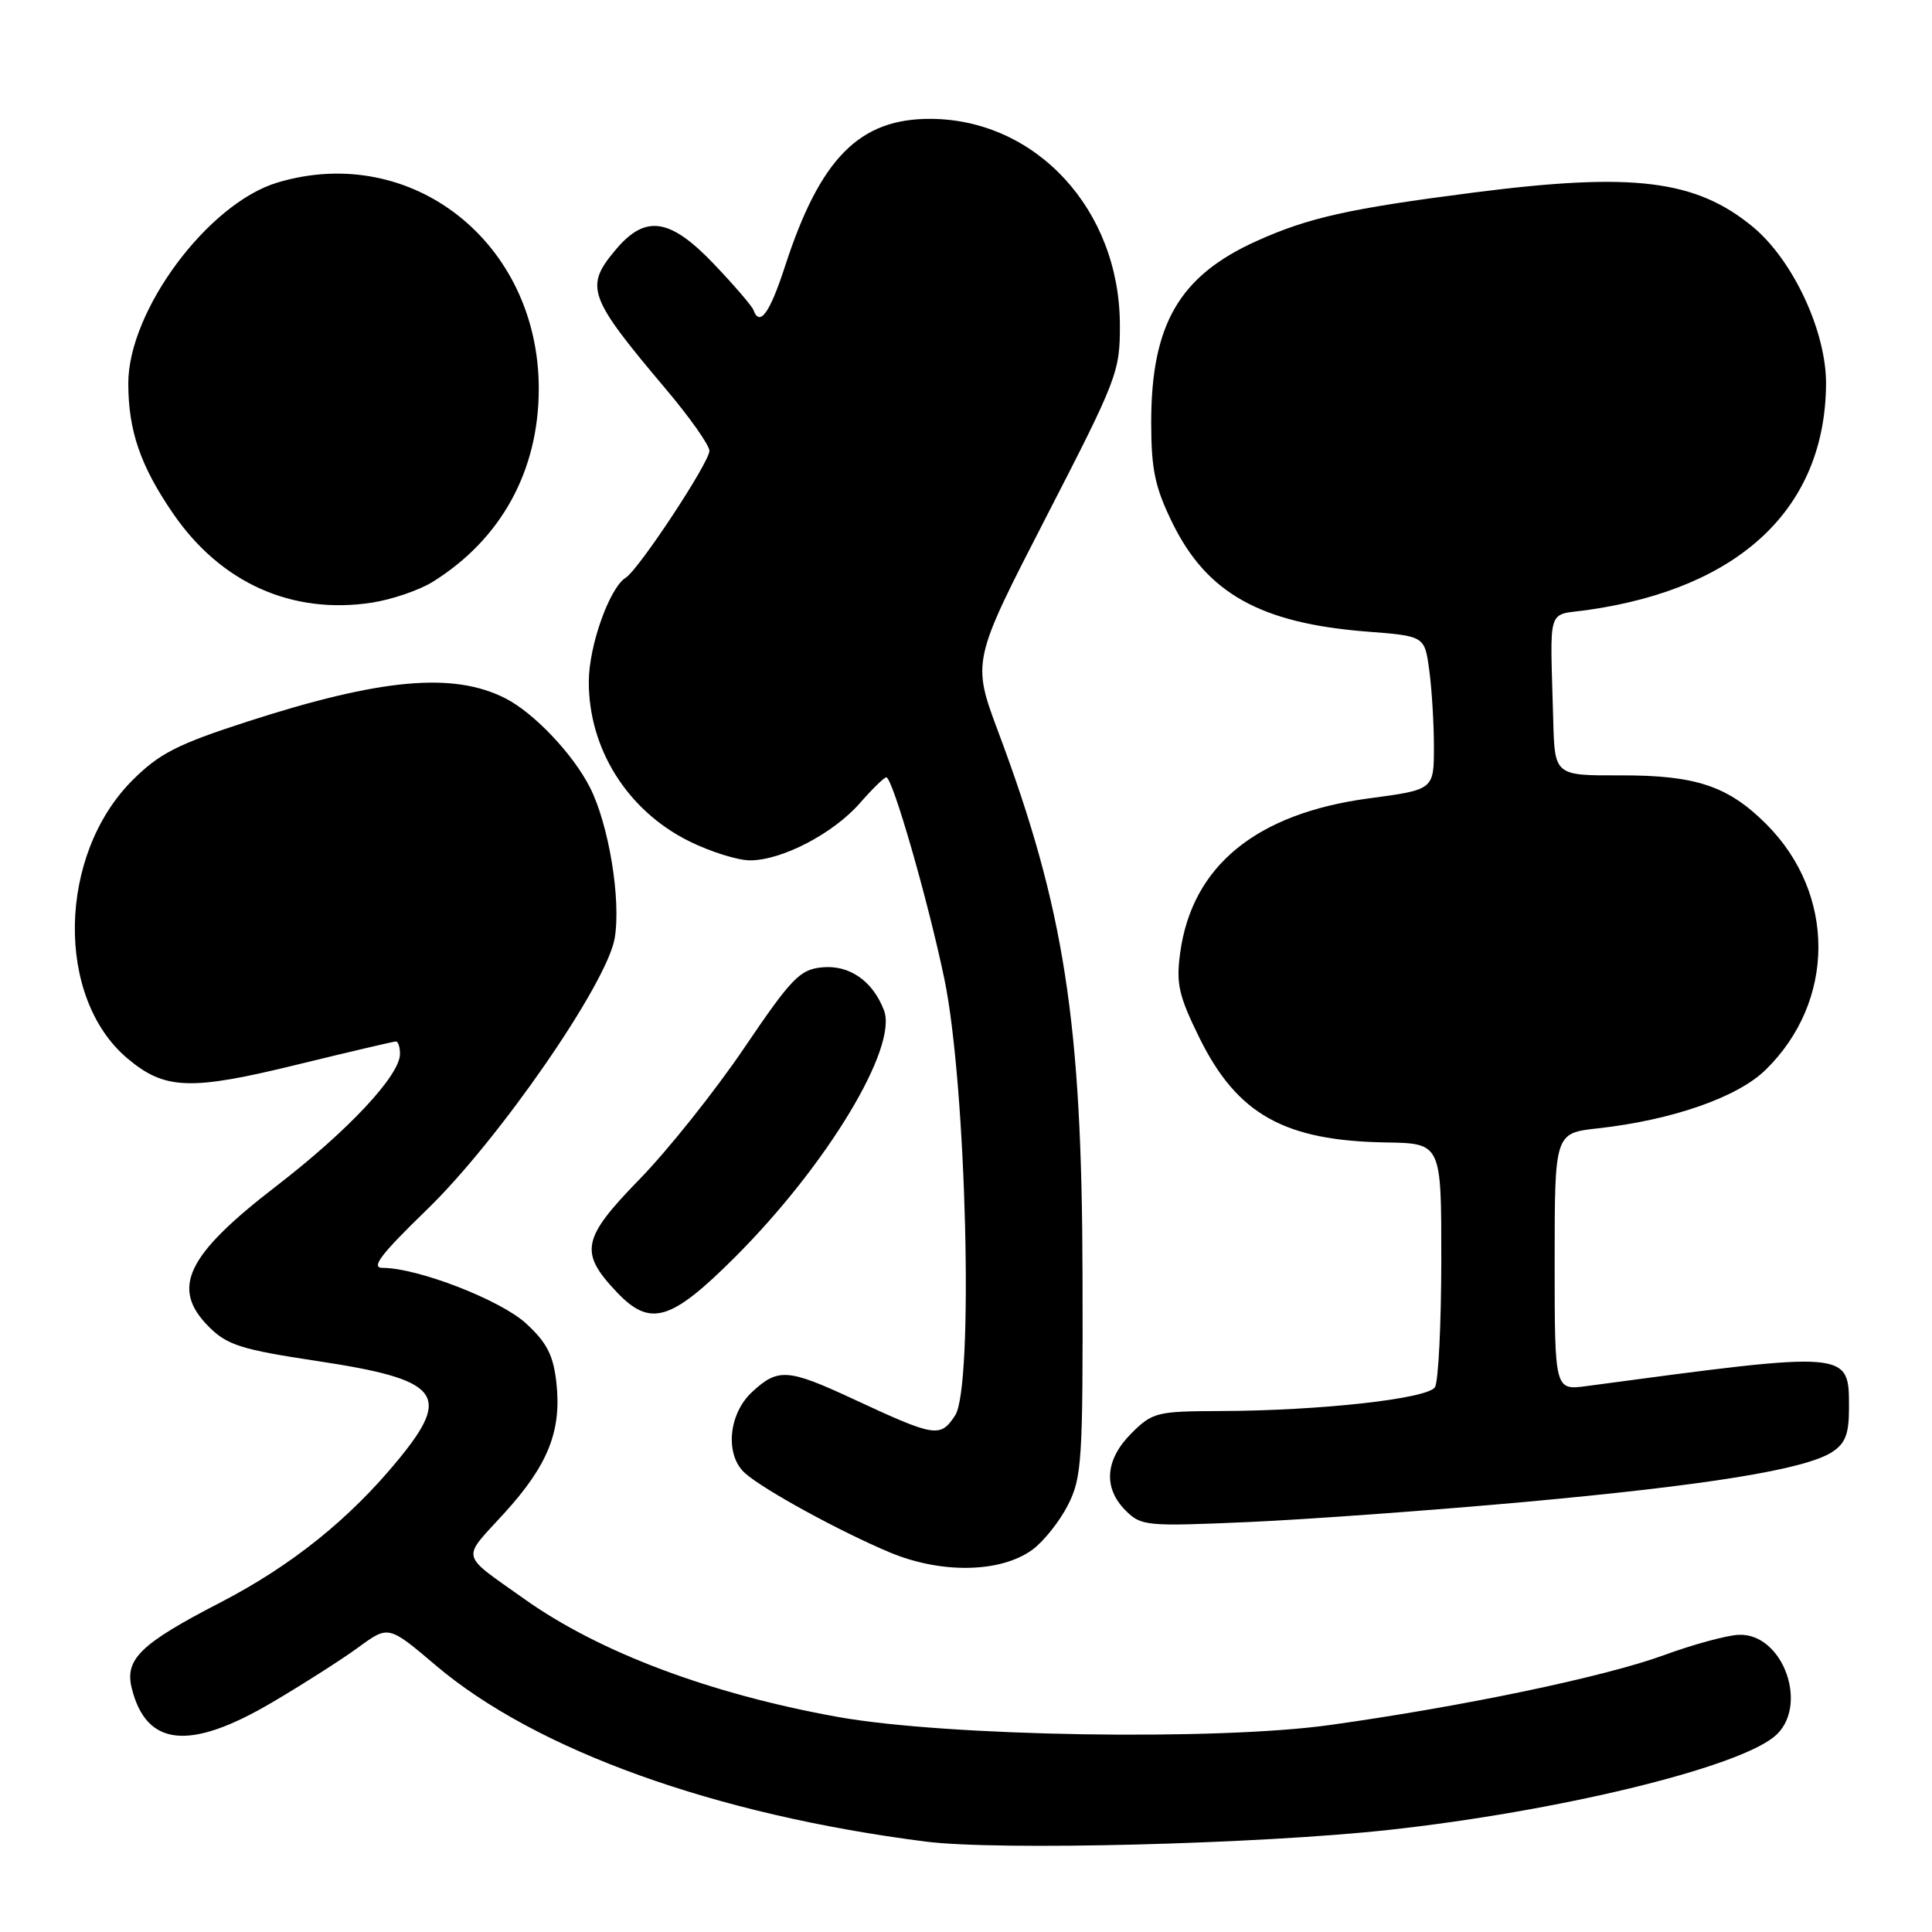 <?xml version="1.0" encoding="UTF-8" standalone="no"?>
<!DOCTYPE svg PUBLIC "-//W3C//DTD SVG 1.1//EN" "http://www.w3.org/Graphics/SVG/1.1/DTD/svg11.dtd" >
<svg xmlns="http://www.w3.org/2000/svg" xmlns:xlink="http://www.w3.org/1999/xlink" version="1.1" viewBox="0 0 256 256">
 <g >
 <path fill="currentColor"
d=" M 184.04 242.47 C 206.37 240.02 229.89 234.34 235.07 230.14 C 239.82 226.30 236.36 216.37 230.38 216.62 C 228.79 216.69 224.35 217.90 220.50 219.31 C 212.66 222.18 193.93 226.10 176.24 228.57 C 161.17 230.68 125.41 230.09 111.00 227.50 C 94.07 224.45 79.41 218.93 69.50 211.89 C 60.86 205.75 61.10 206.76 66.78 200.55 C 72.63 194.14 74.44 189.61 73.72 183.17 C 73.31 179.54 72.45 177.89 69.69 175.35 C 66.29 172.24 55.34 168.00 50.70 168.00 C 49.09 168.00 50.44 166.22 56.60 160.25 C 66.14 151.00 80.43 130.32 81.45 124.32 C 82.31 119.21 80.67 109.23 78.15 104.30 C 75.91 99.90 70.75 94.47 67.00 92.55 C 60.11 89.02 50.51 89.88 32.73 95.63 C 23.47 98.63 21.12 99.83 17.54 103.40 C 7.66 113.29 7.32 132.20 16.89 140.25 C 21.83 144.41 25.20 144.54 39.32 141.08 C 46.25 139.39 52.17 138.00 52.46 138.00 C 52.76 138.00 53.00 138.74 53.00 139.65 C 53.00 142.49 46.12 149.84 36.64 157.14 C 24.63 166.38 22.56 170.73 27.75 175.88 C 30.12 178.23 32.06 178.84 41.95 180.33 C 58.30 182.79 59.91 184.73 52.80 193.39 C 46.31 201.30 38.59 207.49 29.10 212.39 C 18.60 217.82 16.50 219.86 17.46 223.71 C 19.39 231.44 25.11 232.02 36.02 225.60 C 40.13 223.18 45.30 219.88 47.49 218.28 C 51.48 215.36 51.48 215.36 57.74 220.67 C 71.02 231.93 94.74 240.46 122.67 244.02 C 132.23 245.24 166.79 244.36 184.04 242.47 Z  M 136.79 205.35 C 138.28 204.26 140.40 201.60 141.50 199.44 C 143.36 195.78 143.50 193.59 143.44 169.00 C 143.37 135.44 141.04 120.41 132.31 97.07 C 128.78 87.63 128.78 87.63 138.59 68.57 C 148.08 50.14 148.41 49.28 148.39 43.00 C 148.34 27.82 137.33 15.84 123.35 15.75 C 113.89 15.69 108.68 20.95 104.03 35.25 C 102.00 41.50 100.66 43.36 99.83 41.07 C 99.65 40.56 97.33 37.86 94.68 35.07 C 88.80 28.88 85.54 28.38 81.59 33.08 C 77.43 38.02 77.90 39.31 88.25 51.58 C 91.41 55.32 94.00 59.00 94.00 59.74 C 94.00 61.28 84.62 75.50 82.91 76.55 C 80.77 77.88 78.04 85.53 78.02 90.28 C 77.98 99.19 83.11 107.38 91.28 111.45 C 94.09 112.85 97.74 114.00 99.38 114.00 C 103.60 114.00 110.38 110.47 113.93 106.43 C 115.58 104.54 117.16 103.00 117.44 103.00 C 118.27 103.00 122.96 119.29 125.13 129.70 C 128.06 143.77 129.05 183.75 126.56 187.55 C 124.60 190.54 123.92 190.43 113.15 185.42 C 104.38 181.34 103.10 181.25 99.65 184.45 C 96.49 187.38 96.03 192.84 98.75 195.23 C 101.26 197.44 111.26 202.91 117.85 205.68 C 124.69 208.56 132.58 208.42 136.79 205.35 Z  M 202.00 199.02 C 226.29 196.80 239.19 194.71 242.75 192.41 C 244.52 191.27 245.00 190.02 245.00 186.60 C 245.00 178.93 245.34 178.96 210.25 183.66 C 206.00 184.23 206.00 184.23 206.00 167.19 C 206.00 150.14 206.00 150.14 211.75 149.51 C 221.55 148.42 230.20 145.41 233.92 141.79 C 243.24 132.72 243.30 118.45 234.04 109.20 C 228.99 104.15 224.72 102.72 214.75 102.74 C 206.00 102.77 206.00 102.77 205.81 95.38 C 205.40 79.94 204.87 81.62 210.42 80.82 C 230.61 77.93 241.83 67.30 241.96 50.91 C 242.01 43.94 237.59 34.46 232.24 30.04 C 224.68 23.82 216.42 22.80 195.30 25.51 C 178.71 27.64 173.37 28.84 166.48 31.95 C 156.25 36.57 152.53 43.00 152.54 56.03 C 152.55 62.24 153.04 64.57 155.35 69.29 C 159.92 78.62 167.03 82.59 181.13 83.69 C 188.77 84.28 188.77 84.28 189.38 88.78 C 189.72 91.25 190.00 95.83 190.00 98.96 C 190.00 104.64 190.00 104.64 181.38 105.79 C 166.44 107.79 157.95 114.74 156.38 126.25 C 155.82 130.34 156.18 131.92 158.92 137.50 C 163.93 147.66 170.17 151.16 183.66 151.38 C 190.99 151.50 190.99 151.50 190.98 167.00 C 190.97 175.53 190.59 183.09 190.14 183.81 C 189.16 185.35 174.88 186.93 161.67 186.97 C 153.27 187.00 152.71 187.14 149.92 189.92 C 146.43 193.41 146.15 197.15 149.15 200.15 C 151.21 202.21 151.88 202.27 165.40 201.68 C 173.15 201.34 189.62 200.14 202.00 199.02 Z  M 97.40 166.57 C 109.60 154.37 119.01 138.77 117.13 133.87 C 115.64 129.97 112.54 127.82 108.91 128.18 C 105.98 128.47 104.87 129.61 98.59 138.89 C 94.71 144.61 88.47 152.44 84.70 156.30 C 77.08 164.13 76.72 165.95 81.76 171.25 C 86.17 175.88 88.90 175.06 97.40 166.57 Z  M 57.30 77.12 C 66.39 71.48 71.39 62.40 71.39 51.50 C 71.39 32.15 54.55 18.86 36.76 24.19 C 27.56 26.95 17.00 41.16 17.00 50.79 C 17.00 57.07 18.61 61.75 22.94 68.05 C 29.26 77.26 38.71 81.48 49.30 79.85 C 51.93 79.44 55.53 78.21 57.30 77.12 Z "/>
</g>
</svg>